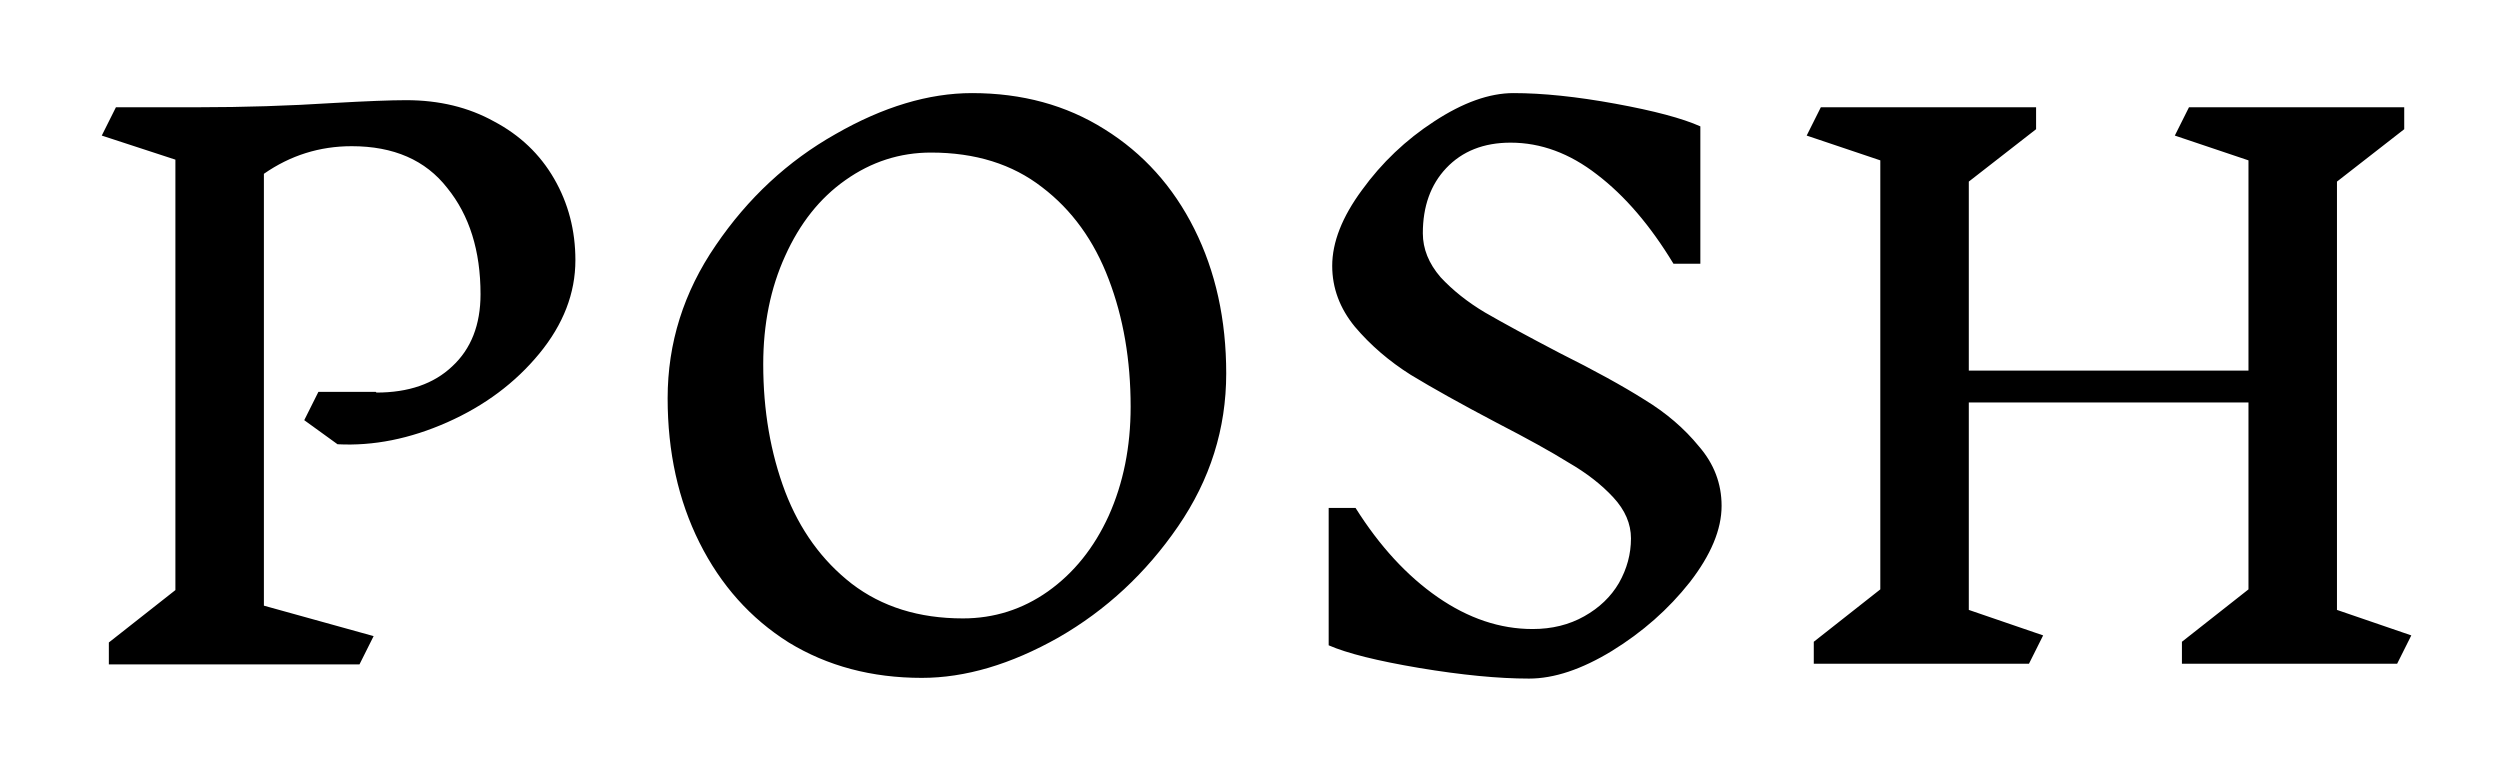 <svg width="113" height="35" viewBox="0 0 113 35" fill="none" xmlns="http://www.w3.org/2000/svg">
<g filter="url(#filter0_d_17_190)">
<path d="M17.016 13.744C18.467 13.744 19.608 13.349 20.44 12.56C21.293 11.771 21.72 10.683 21.72 9.296C21.72 7.333 21.219 5.733 20.216 4.496C19.235 3.237 17.795 2.608 15.896 2.608C14.445 2.608 13.123 3.024 11.928 3.856V23.376L16.888 24.752L16.248 26.032H4.92V25.04L7.928 22.672V3.216L4.6 2.128L5.24 0.848H8.952C11.021 0.848 13.059 0.784 15.064 0.656C16.557 0.571 17.656 0.528 18.36 0.528C19.853 0.528 21.176 0.848 22.328 1.488C23.501 2.107 24.408 2.971 25.048 4.08C25.688 5.189 26.008 6.416 26.008 7.76C26.008 9.253 25.464 10.661 24.376 11.984C23.288 13.307 21.901 14.341 20.216 15.088C18.531 15.835 16.877 16.165 15.256 16.08L13.752 14.992L14.392 13.712H16.984L17.016 13.744ZM43.938 0.208C46.199 0.208 48.194 0.752 49.922 1.84C51.671 2.928 53.026 4.432 53.986 6.352C54.946 8.272 55.425 10.448 55.425 12.88C55.425 15.376 54.7 17.68 53.249 19.792C51.799 21.904 49.996 23.579 47.842 24.816C45.687 26.032 43.628 26.64 41.666 26.64C39.404 26.64 37.399 26.107 35.65 25.04C33.922 23.952 32.578 22.448 31.617 20.528C30.657 18.608 30.177 16.432 30.177 14C30.177 11.504 30.903 9.2 32.353 7.088C33.804 4.955 35.607 3.28 37.761 2.064C39.916 0.827 41.975 0.208 43.938 0.208ZM42.081 2.896C40.673 2.896 39.383 3.312 38.209 4.144C37.057 4.955 36.151 6.096 35.489 7.568C34.828 9.019 34.498 10.651 34.498 12.464C34.498 14.555 34.828 16.475 35.489 18.224C36.151 19.952 37.154 21.339 38.498 22.384C39.863 23.429 41.538 23.952 43.522 23.952C44.929 23.952 46.209 23.547 47.361 22.736C48.535 21.904 49.452 20.763 50.114 19.312C50.775 17.84 51.105 16.197 51.105 14.384C51.105 12.272 50.775 10.352 50.114 8.624C49.452 6.875 48.45 5.488 47.105 4.464C45.761 3.419 44.087 2.896 42.081 2.896ZM73.72 20.336C73.72 19.675 73.454 19.056 72.92 18.48C72.387 17.904 71.715 17.381 70.904 16.912C70.115 16.421 69.038 15.824 67.672 15.12C66.051 14.267 64.75 13.541 63.768 12.944C62.787 12.325 61.944 11.6 61.24 10.768C60.558 9.936 60.216 9.019 60.216 8.016C60.216 6.949 60.664 5.808 61.56 4.592C62.456 3.355 63.544 2.32 64.824 1.488C66.126 0.635 67.32 0.208 68.408 0.208C69.731 0.208 71.267 0.368 73.016 0.688C74.766 1.008 76.046 1.349 76.856 1.712V7.92H75.64C74.595 6.192 73.443 4.848 72.184 3.888C70.947 2.928 69.646 2.448 68.28 2.448C67.064 2.448 66.094 2.832 65.368 3.6C64.664 4.347 64.312 5.328 64.312 6.544C64.312 7.248 64.579 7.909 65.112 8.528C65.667 9.125 66.339 9.659 67.128 10.128C67.939 10.597 69.059 11.205 70.488 11.952C72.067 12.741 73.347 13.445 74.328 14.064C75.31 14.661 76.131 15.365 76.792 16.176C77.475 16.965 77.816 17.861 77.816 18.864C77.816 19.931 77.336 21.083 76.376 22.32C75.416 23.536 74.243 24.571 72.856 25.424C71.491 26.256 70.243 26.672 69.112 26.672C67.726 26.672 66.072 26.512 64.152 26.192C62.254 25.872 60.888 25.531 60.056 25.168V18.96H61.272C62.36 20.688 63.598 22.032 64.984 22.992C66.371 23.952 67.8 24.432 69.272 24.432C70.147 24.432 70.926 24.24 71.608 23.856C72.291 23.472 72.814 22.971 73.176 22.352C73.539 21.712 73.72 21.04 73.72 20.336ZM108.351 26H98.623V25.008L101.631 22.64V14.192H88.99V23.568L92.35 24.72L91.71 26H81.983V25.008L84.99 22.64V3.248L81.662 2.128L82.302 0.848H92.031V1.84L88.99 4.208V12.752H101.631V3.248L98.302 2.128L98.942 0.848H108.671V1.84L105.631 4.208V23.568L108.991 24.72L108.351 26Z" fill="black"/>
</g>
<defs>
<filter id="filter0_d_17_190" x="0.6" y="0.208" width="112.39" height="34.464" filterUnits="userSpaceOnUse" color-interpolation-filters="sRGB">
<feFlood flood-opacity="0" result="BackgroundImageFix"/>
<feColorMatrix in="SourceAlpha" type="matrix" values="0 0 0 0 0 0 0 0 0 0 0 0 0 0 0 0 0 0 127 0" result="hardAlpha"/>
<feOffset dy="4"/>
<feGaussianBlur stdDeviation="2"/>
<feComposite in2="hardAlpha" operator="out"/>
<feColorMatrix type="matrix" values="0 0 0 0 0 0 0 0 0 0 0 0 0 0 0 0 0 0 0.6 0"/>
<feBlend mode="normal" in2="BackgroundImageFix" result="effect1_dropShadow_17_190"/>
<feBlend mode="normal" in="SourceGraphic" in2="effect1_dropShadow_17_190" result="shape"/>
</filter>
</defs>
</svg>
